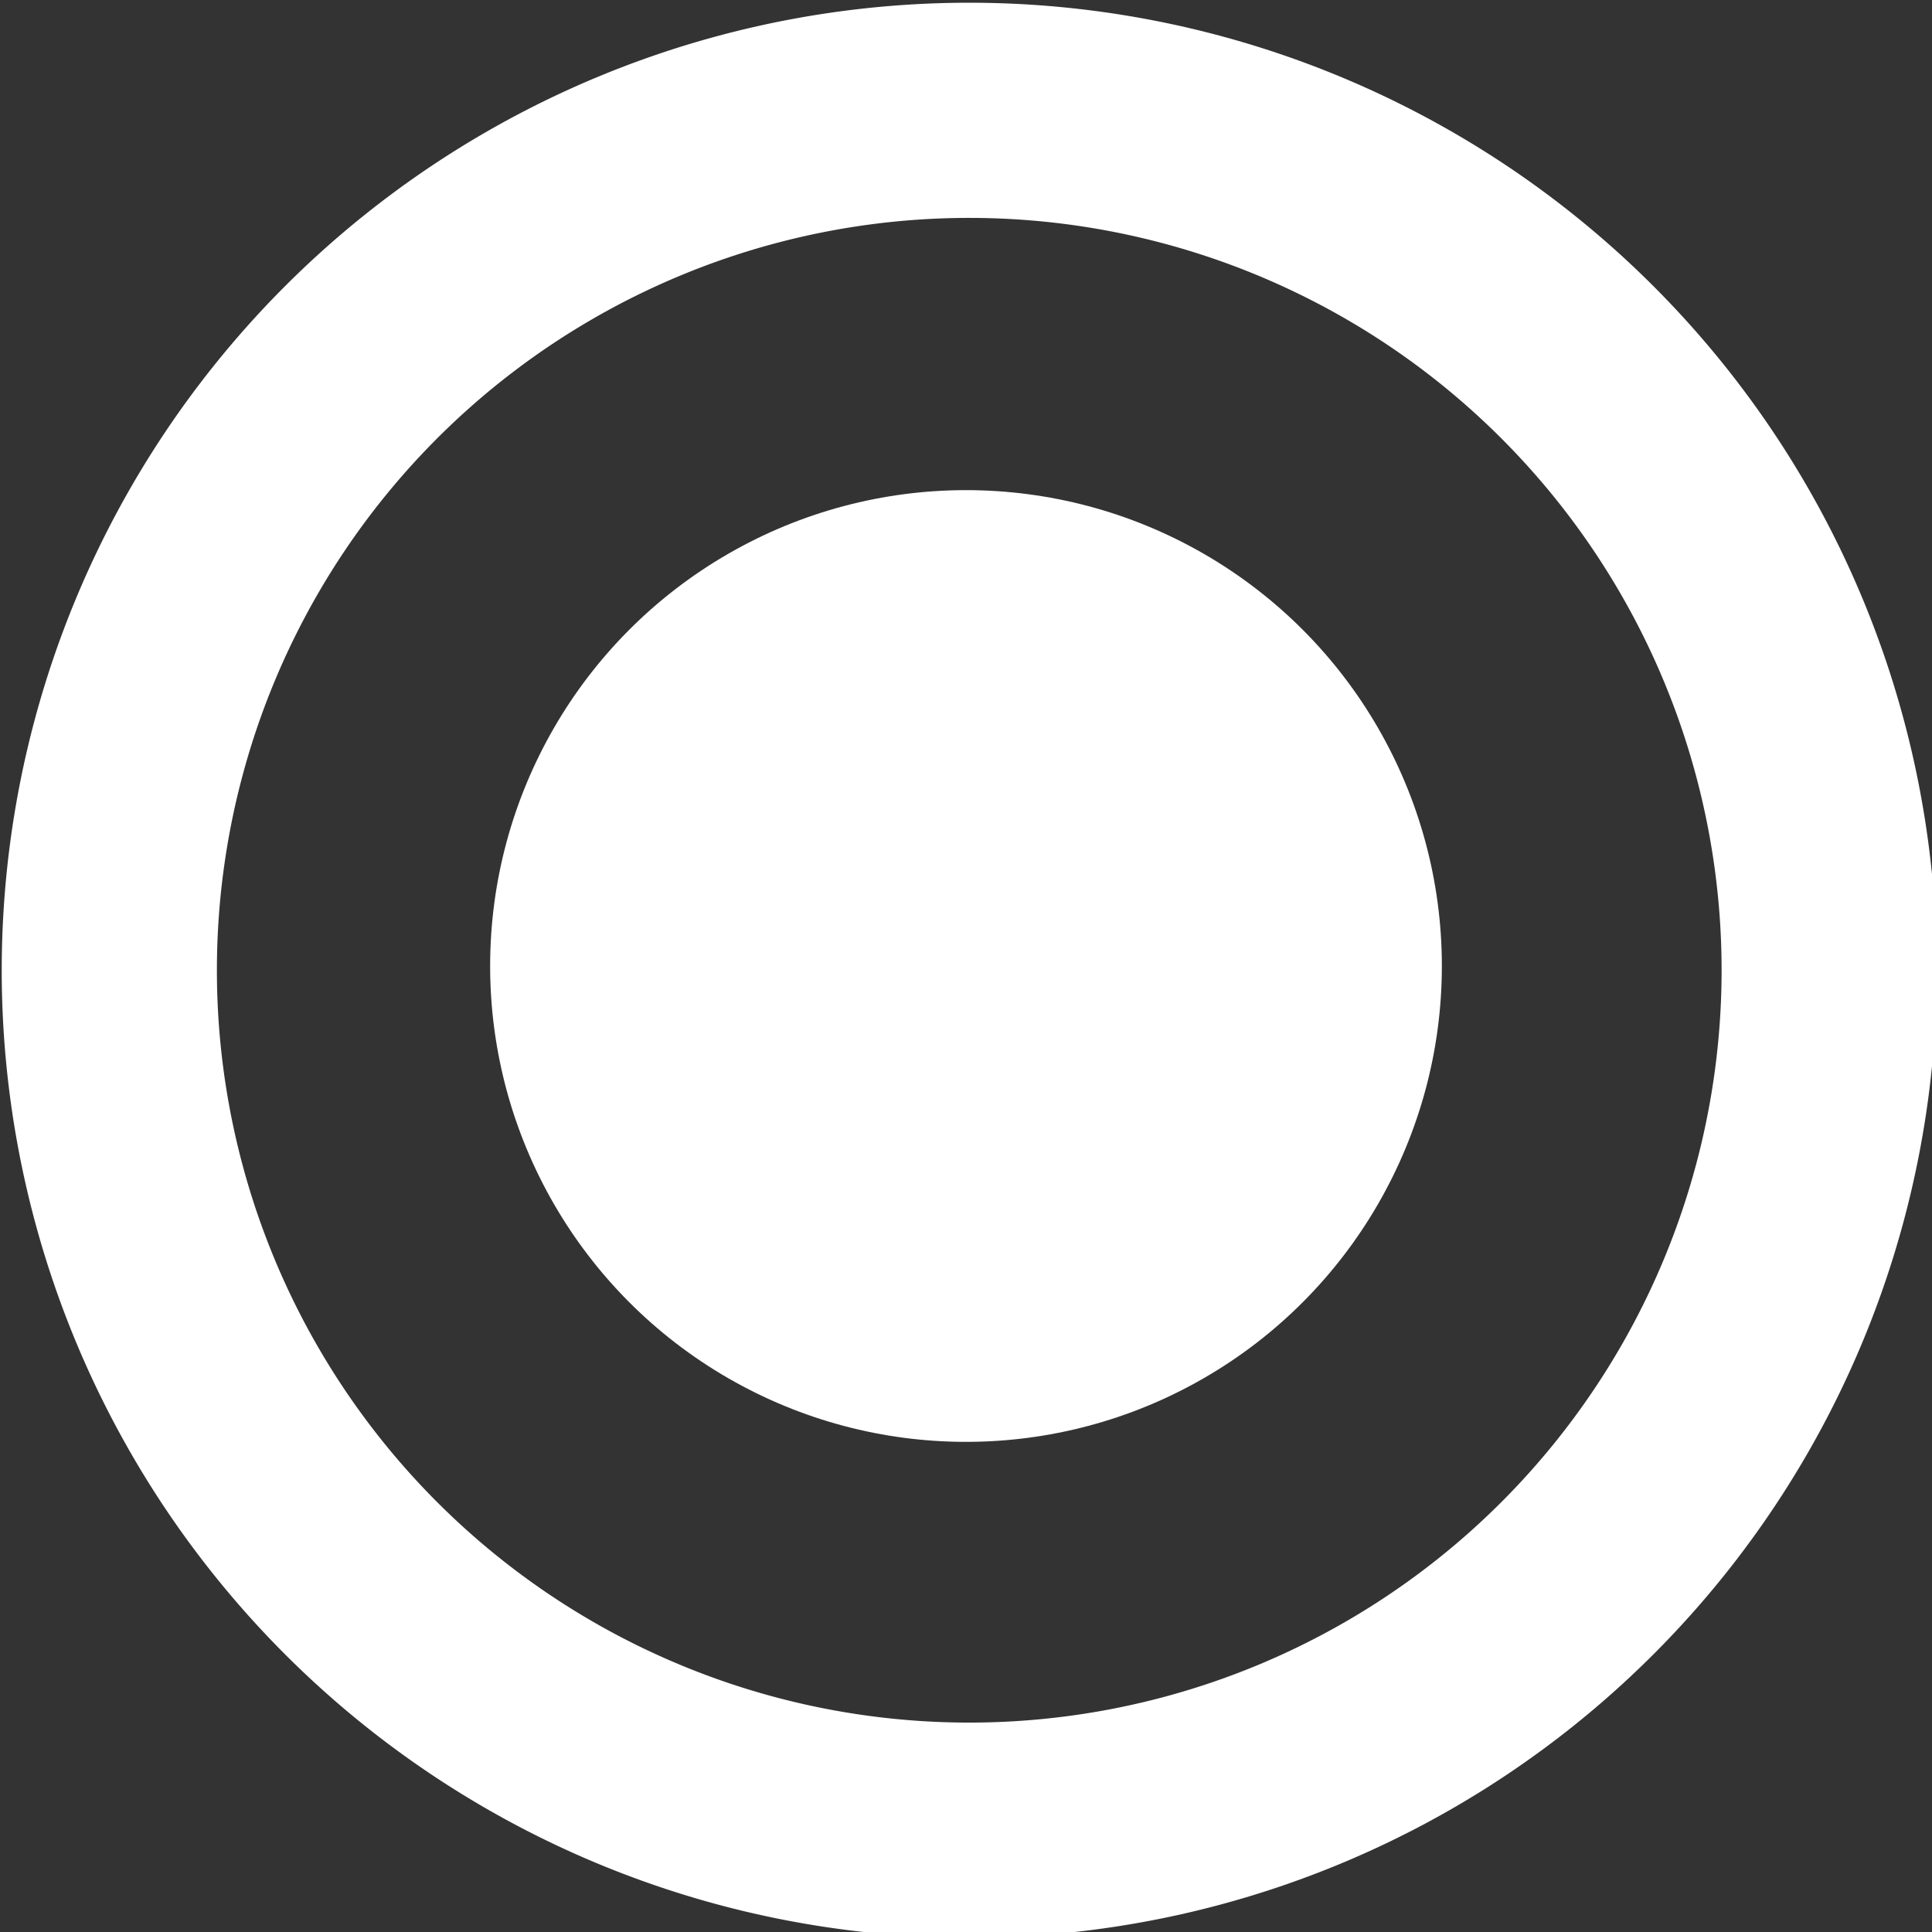 <?xml version="1.0" encoding="UTF-8" standalone="no"?>
<!-- Created with Inkscape (http://www.inkscape.org/) -->

<svg
   width="92.064mm"
   height="92.064mm"
   viewBox="0 0 92.064 92.064"
   version="1.1"
   id="svg2488"
   inkscape:version="1.1.2 (0a00cf5339, 2022-02-04)"
   sodipodi:docname="track_uav.svg"
   xmlns:inkscape="http://www.inkscape.org/namespaces/inkscape"
   xmlns:sodipodi="http://sodipodi.sourceforge.net/DTD/sodipodi-0.dtd"
   xmlns="http://www.w3.org/2000/svg"
   xmlns:svg="http://www.w3.org/2000/svg">
  <rect x="0" y="0" width="92.064" height="92.064" fill="#333333" stroke="none"/>
  <sodipodi:namedview
     id="namedview2490"
     pagecolor="#ffffff"
     bordercolor="#666666"
     borderopacity="1.0"
     inkscape:pageshadow="2"
     inkscape:pageopacity="0.0"
     inkscape:pagecheckerboard="0"
     inkscape:document-units="mm"
     showgrid="false"
     showguides="true"
     inkscape:guide-bbox="true"
     fit-margin-top="0"
     fit-margin-left="0"
     fit-margin-right="0"
     fit-margin-bottom="0"
     inkscape:zoom="1.5037598"
     inkscape:cx="289.60742"
     inkscape:cy="153.28246"
     inkscape:window-width="1846"
     inkscape:window-height="1016"
     inkscape:window-x="1994"
     inkscape:window-y="27"
     inkscape:window-maximized="1"
     inkscape:current-layer="layer1">
    <sodipodi:guide
       position="0,92.064"
       orientation="-0.707,-0.707"
       id="guide2562" />
    <sodipodi:guide
       position="92.064,92.064"
       orientation="0.707,-0.707"
       id="guide2564" />
  </sodipodi:namedview>
  <defs
     id="defs2485" />
  <g
     inkscape:label="Layer 1"
     inkscape:groupmode="layer"
     id="layer1"
     transform="translate(-52.31,-82.618)">
    <path
       id="path2538"
       style="fill:#ffffff;stroke-width:1"
       d="M 371.688,312.256 A 173.979,173.979 0 0 0 197.707,486.234 173.979,173.979 0 0 0 371.688,660.215 173.979,173.979 0 0 0 545.666,486.234 173.979,173.979 0 0 0 371.688,312.256 Z m 0,38.693 A 135.286,135.286 0 0 1 506.973,486.234 135.286,135.286 0 0 1 371.688,621.521 135.286,135.286 0 0 1 236.4,486.234 135.286,135.286 0 0 1 371.688,350.949 Z"
       transform="scale(0.265)" />
    <circle
       style="fill:#ffffff;stroke-width:0.265"
       id="path2693"
       cx="98.342"
       cy="128.65"
       r="22.676" />
  </g>
</svg>
